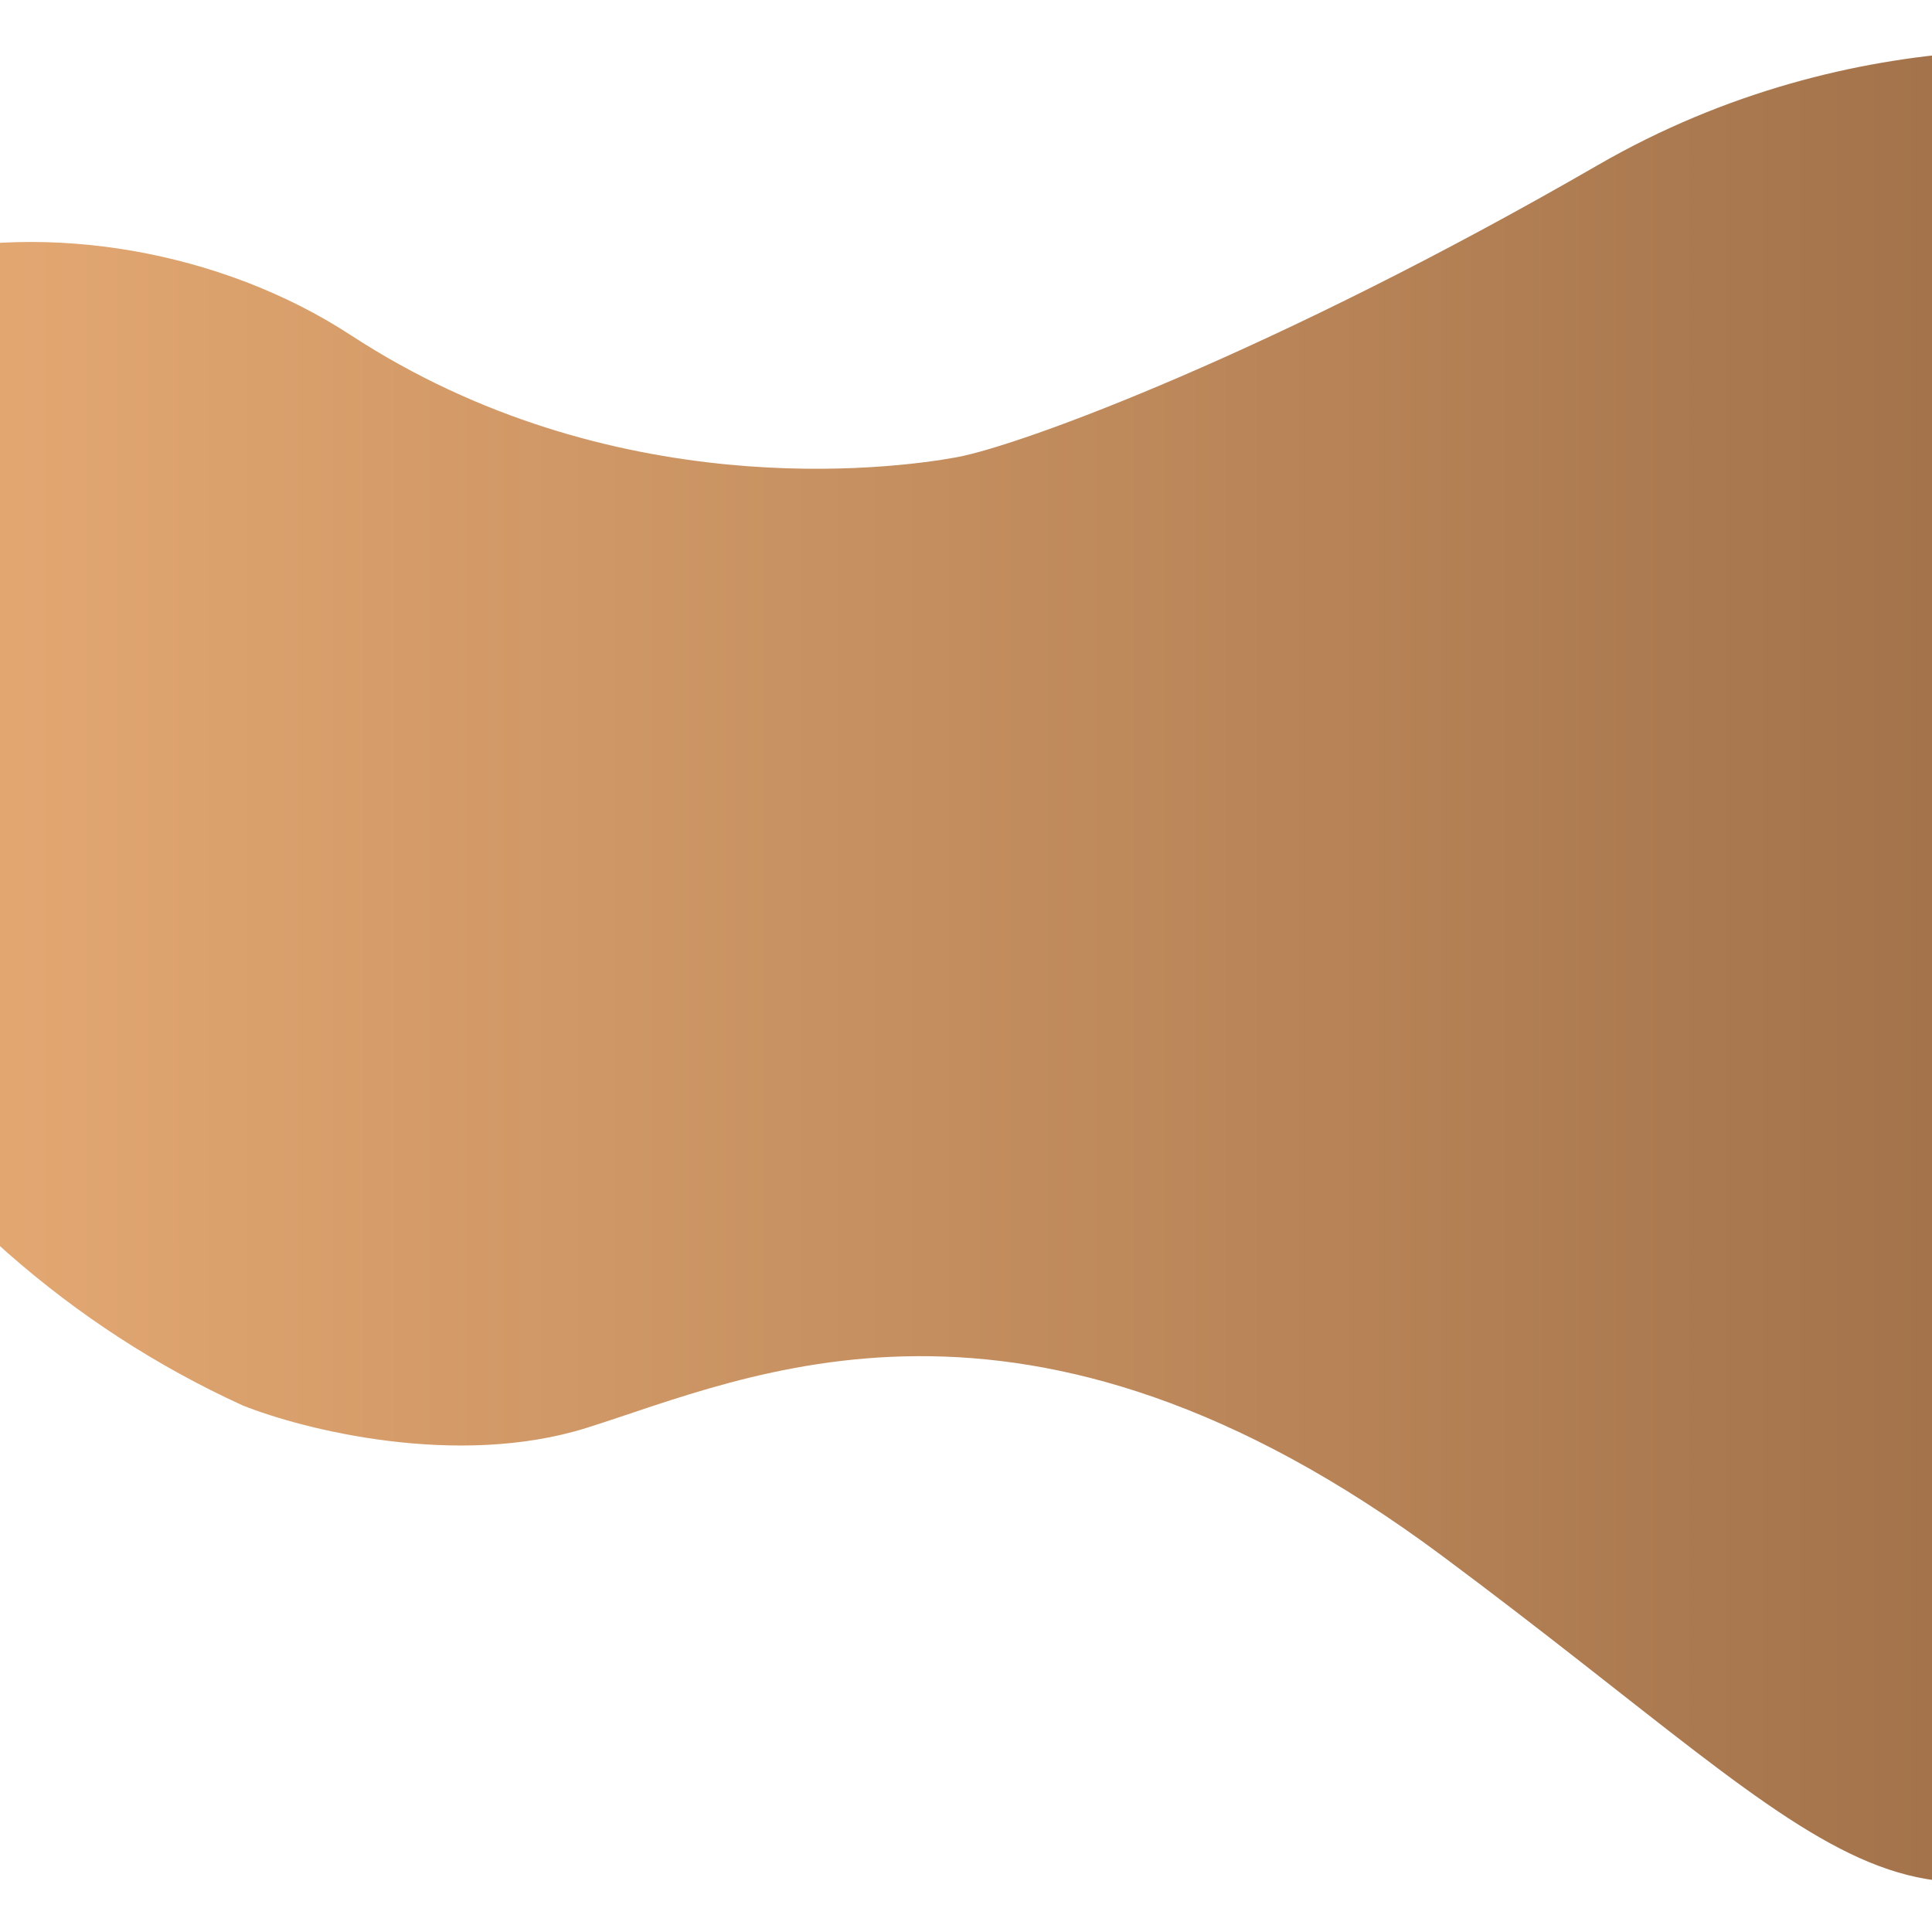 <svg id="SvgjsSvg1001" width="288" height="288" xmlns="http://www.w3.org/2000/svg" version="1.1" xmlns:xlink="http://www.w3.org/1999/xlink" xmlns:svgjs="http://svgjs.com/svgjs"><defs id="SvgjsDefs1002"></defs><g id="SvgjsG1008"><svg xmlns="http://www.w3.org/2000/svg" fill="none" viewBox="0 0 1920 1821" width="288" height="288"><path fill="url(#a)" d="M1587.82 114.626C1843.91 -33.338 2108.78 -7.049 2209.21 24.591L2212 1712.22C1890.49 1927.88 1848.65 1805.74 1433 1496.55C1017.34 1187.36 743.259 1319.28 582.855 1369.53C454.532 1409.73 301.567 1371.39 241.125 1347.19C-104.092 1189.46 -310.526 845.372 -326.566 507.568C-342.606 169.763 89.787 114.626 348.525 283.528C607.263 452.43 885.529 416.835 950.388 404.97C1015.25 393.105 1267.71 299.581 1587.82 114.626Z"></path><defs><linearGradient id="a" x1="-327" x2="2212" y1="910.5" y2="910.5" gradientUnits="userSpaceOnUse"><stop stop-color="#edb078" class="stopColor2F057B svgShape"></stop><stop offset="1" stop-color="#9a6b45" class="stopColor6441C1 svgShape"></stop></linearGradient></defs></svg></g></svg>